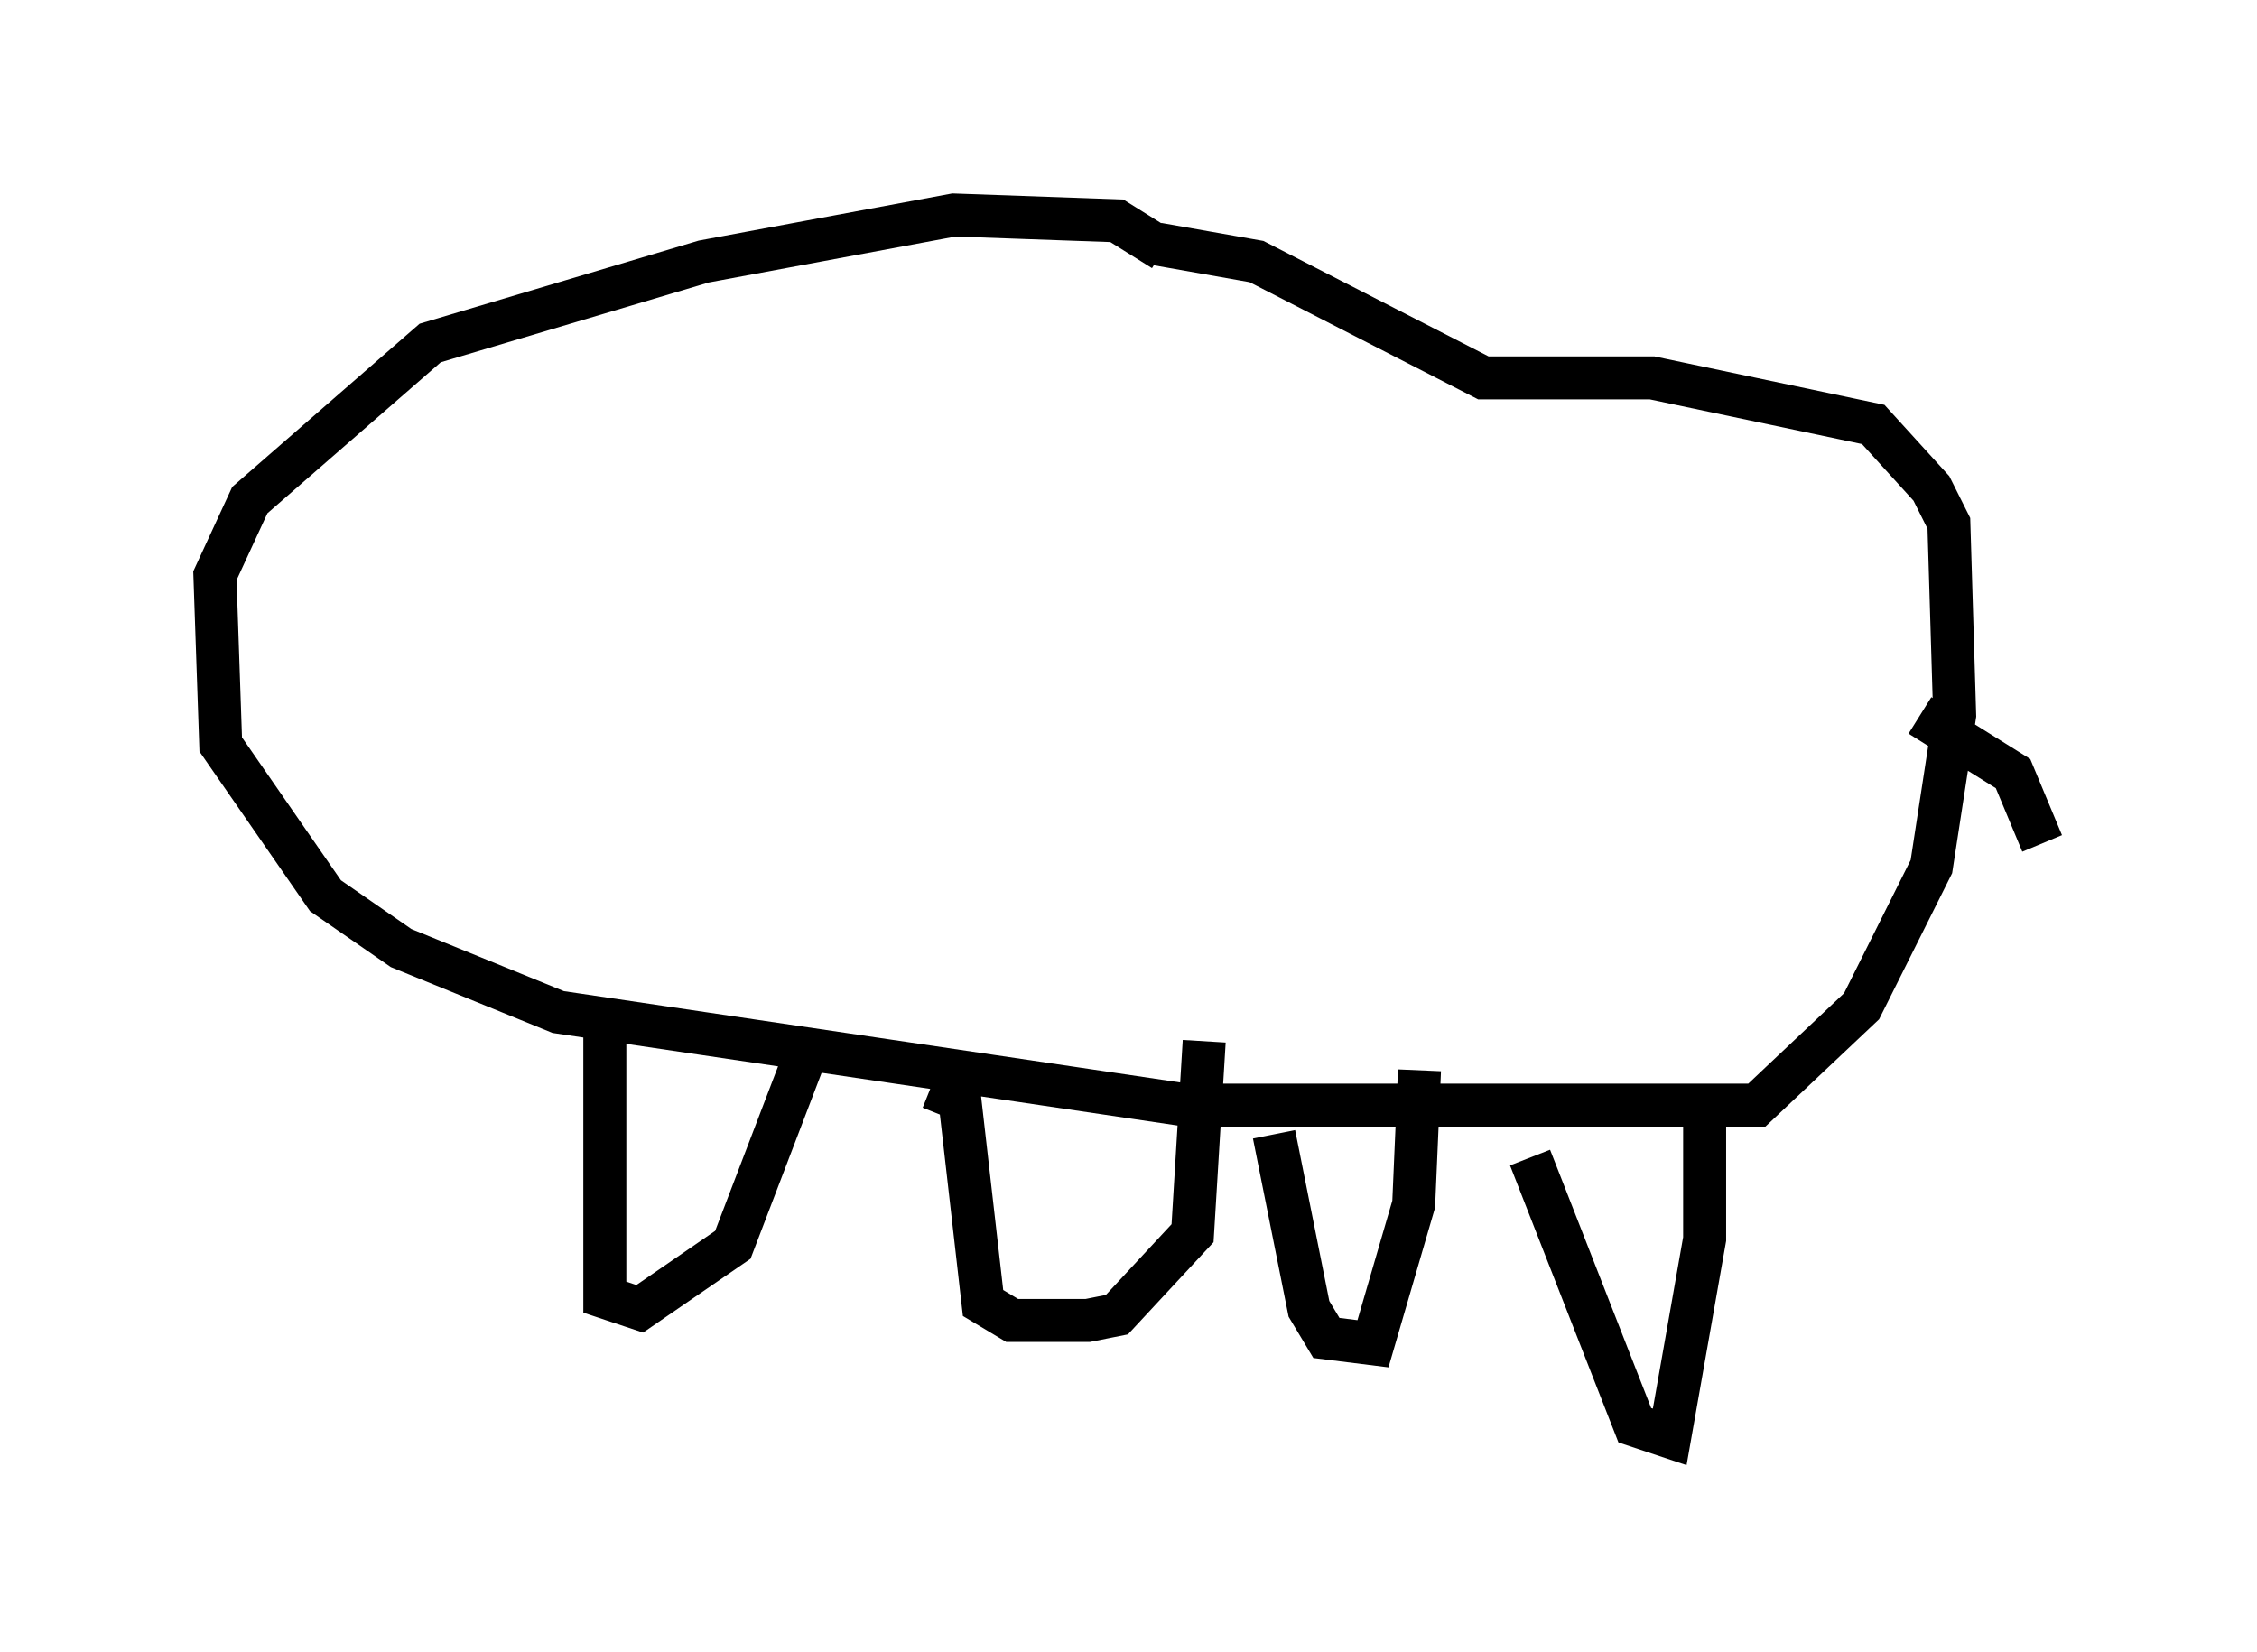 <?xml version="1.0" encoding="utf-8" ?>
<svg baseProfile="full" height="38.416" version="1.1" width="52.489" xmlns="http://www.w3.org/2000/svg" xmlns:ev="http://www.w3.org/2001/xml-events" xmlns:xlink="http://www.w3.org/1999/xlink"><defs /><rect fill="white" height="38.416" width="52.489" x="0" y="0" /><path d="M27.327, 7.571 m-0.271, -1.759 l-1.083, -0.677 -3.789, -0.135 l-5.819, 1.083 -6.36, 1.894 l-4.195, 3.654 -0.812, 1.759 l0.135, 3.924 2.436, 3.518 l1.759, 1.218 3.654, 1.488 l14.614, 2.165 13.261, 0.0 l2.436, -2.3 1.624, -3.248 l0.541, -3.518 -0.135, -4.465 l-0.406, -0.812 -1.353, -1.488 l-5.142, -1.083 -3.924, 0.0 l-5.277, -2.706 -2.3, -0.406 m-12.855, 18.403 l0.0, 6.089 0.812, 0.271 l2.165, -1.488 1.759, -4.601 m2.842, 0.947 l0.677, 0.271 0.541, 4.736 l0.677, 0.406 1.759, 0.0 l0.677, -0.135 1.759, -1.894 l0.271, -4.465 m1.624, 2.165 l0.812, 4.059 0.406, 0.677 l1.083, 0.135 0.947, -3.248 l0.135, -3.112 m2.571, 2.03 l2.436, 6.225 0.812, 0.271 l0.812, -4.601 0.0, -3.383 m5.007, -8.796 l2.165, 1.353 0.677, 1.624 " fill="none" stroke="black" stroke-width="1" /></svg>